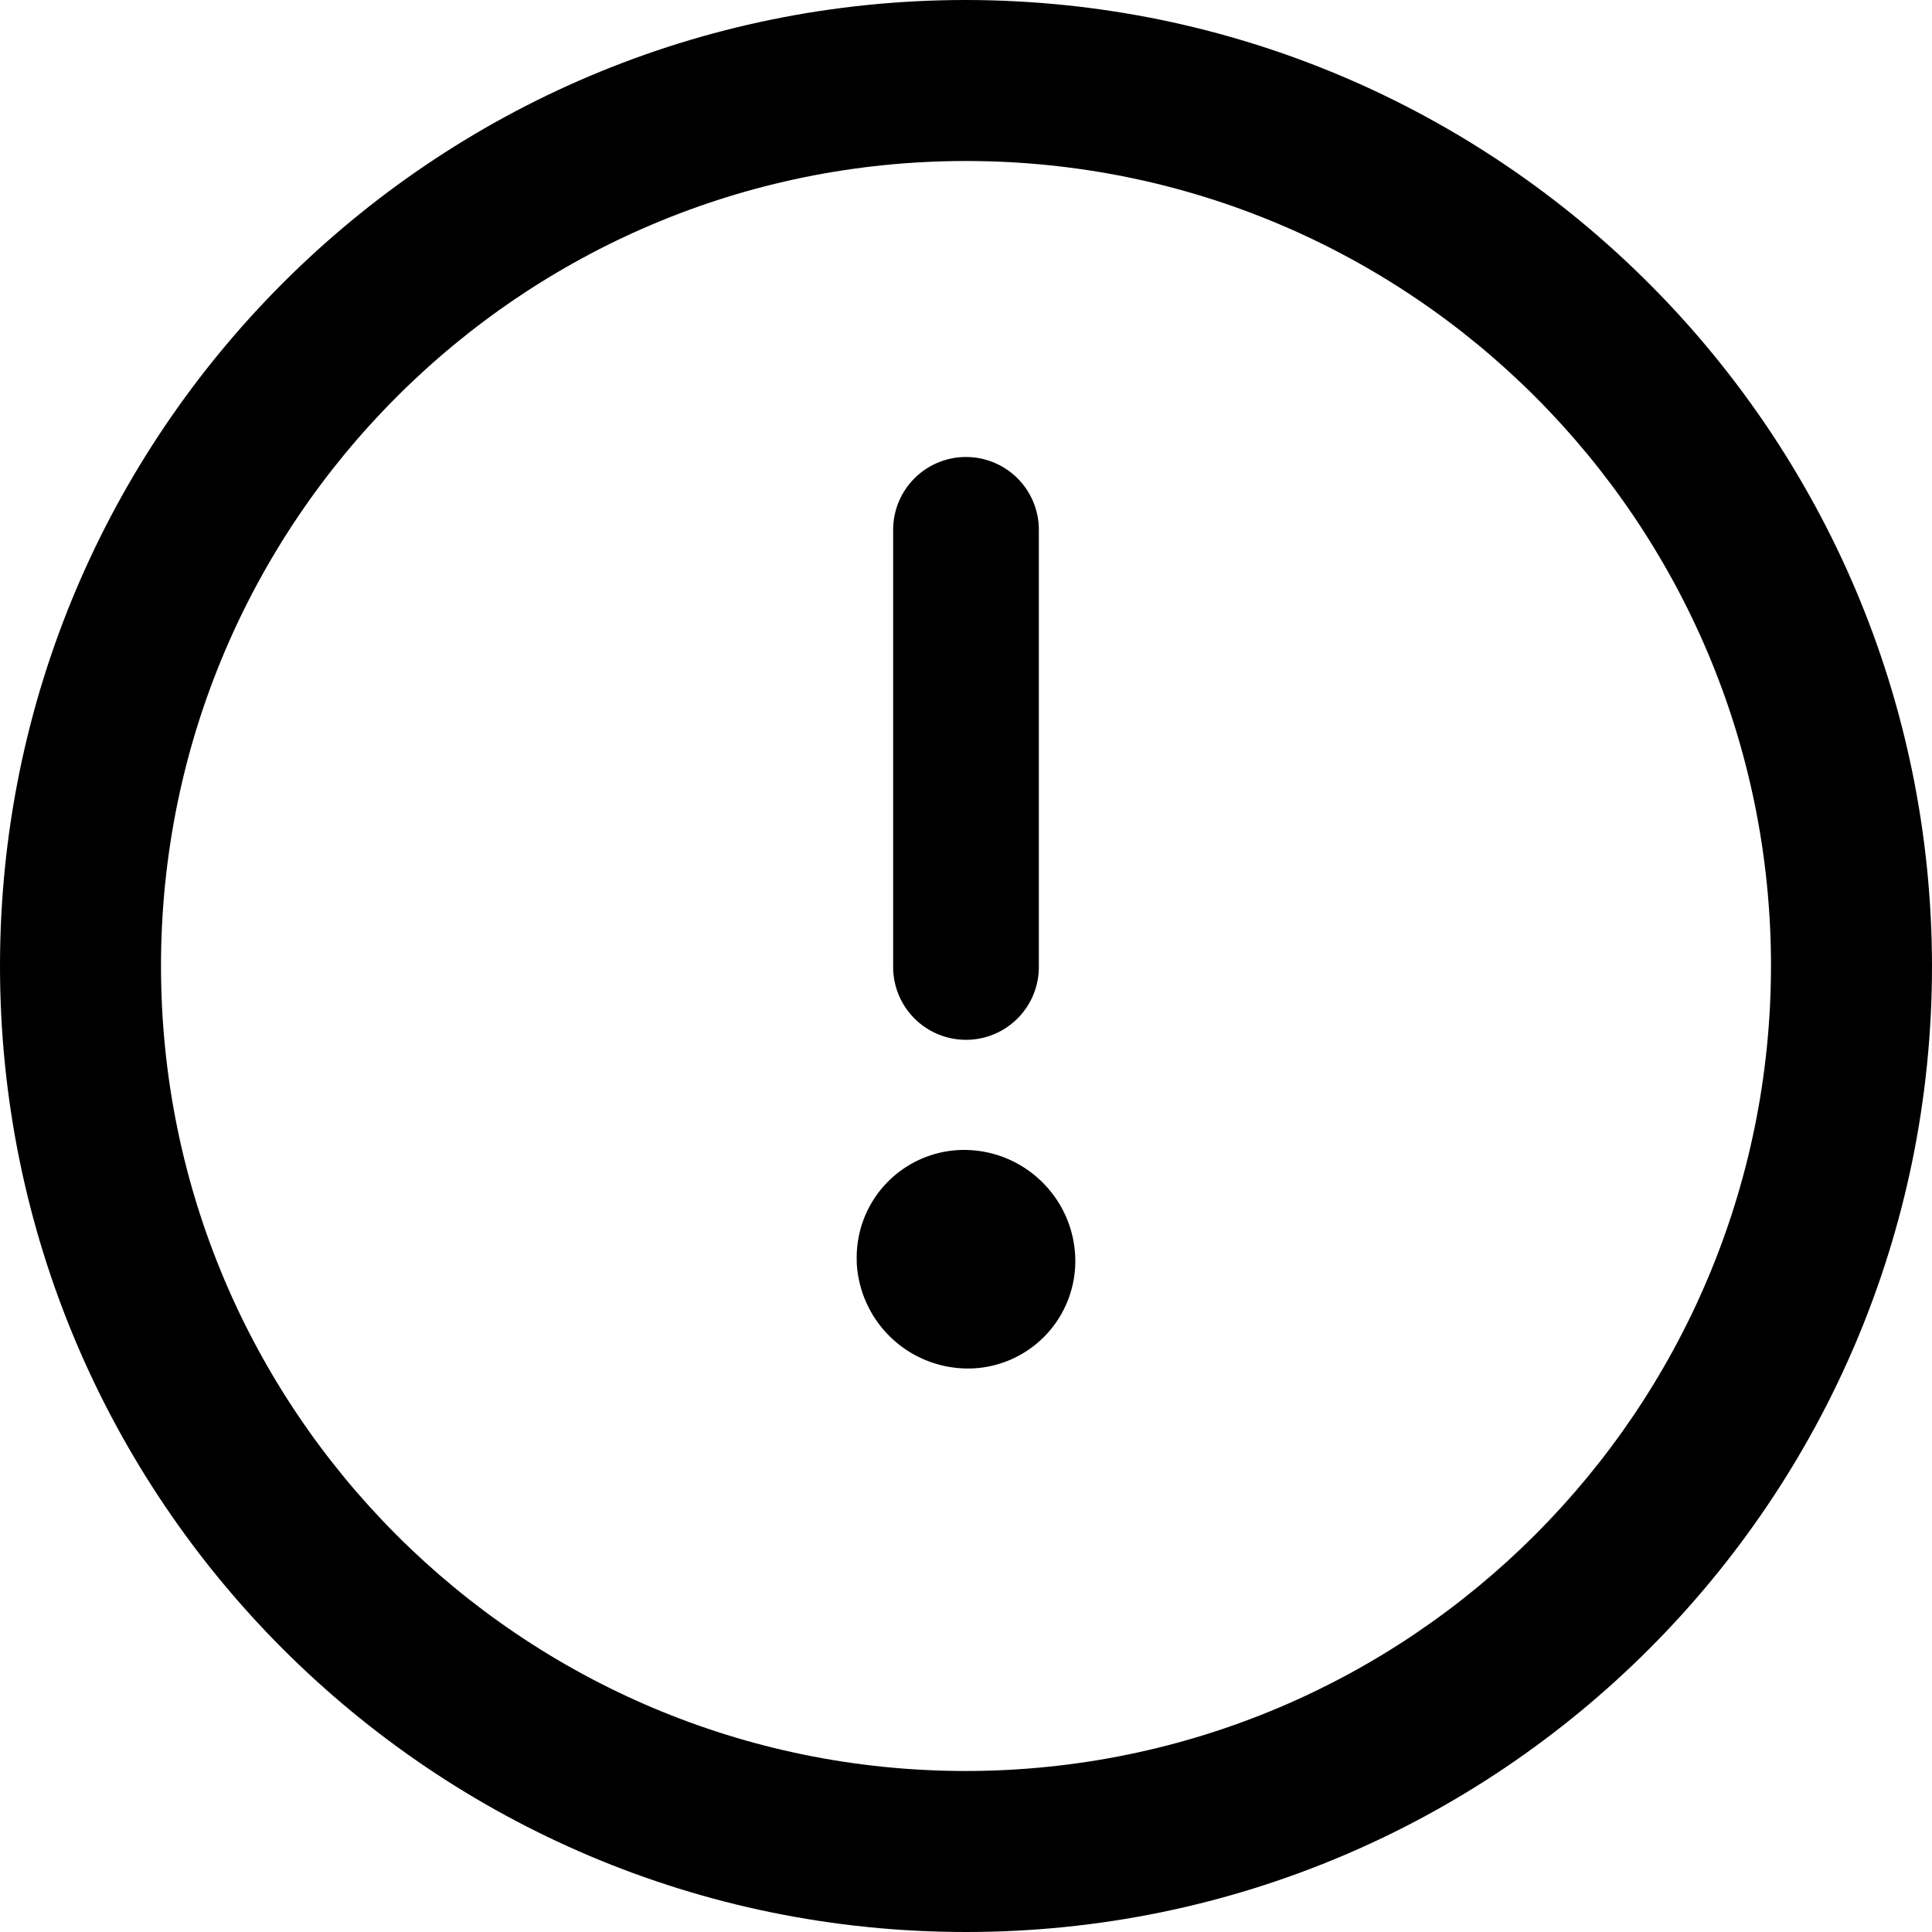 <svg viewBox="0 0 24 24" xmlns="http://www.w3.org/2000/svg"><path fill-rule="evenodd" clip-rule="evenodd" d="M0 12C0 5.373 5.373 0 12 0c6.624.007 11.993 5.376 12 12 0 6.627-5.373 12-12 12S0 18.627 0 12zm2 0c0 5.523 4.477 10 10 10 5.52-.006 9.994-4.48 10-10 0-5.523-4.477-10-10-10S2 6.477 2 12z"/><path d="M10.643 15.67a1.336 1.336 0 011.31-1.385h.025c.742.002 1.35.589 1.379 1.33A1.335 1.335 0 0112.045 17h-.024a1.384 1.384 0 01-1.379-1.33zM11.095 12.012v-5.43a.905.905 0 011.81 0v5.43a.905.905 0 01-1.81 0z"/></svg>